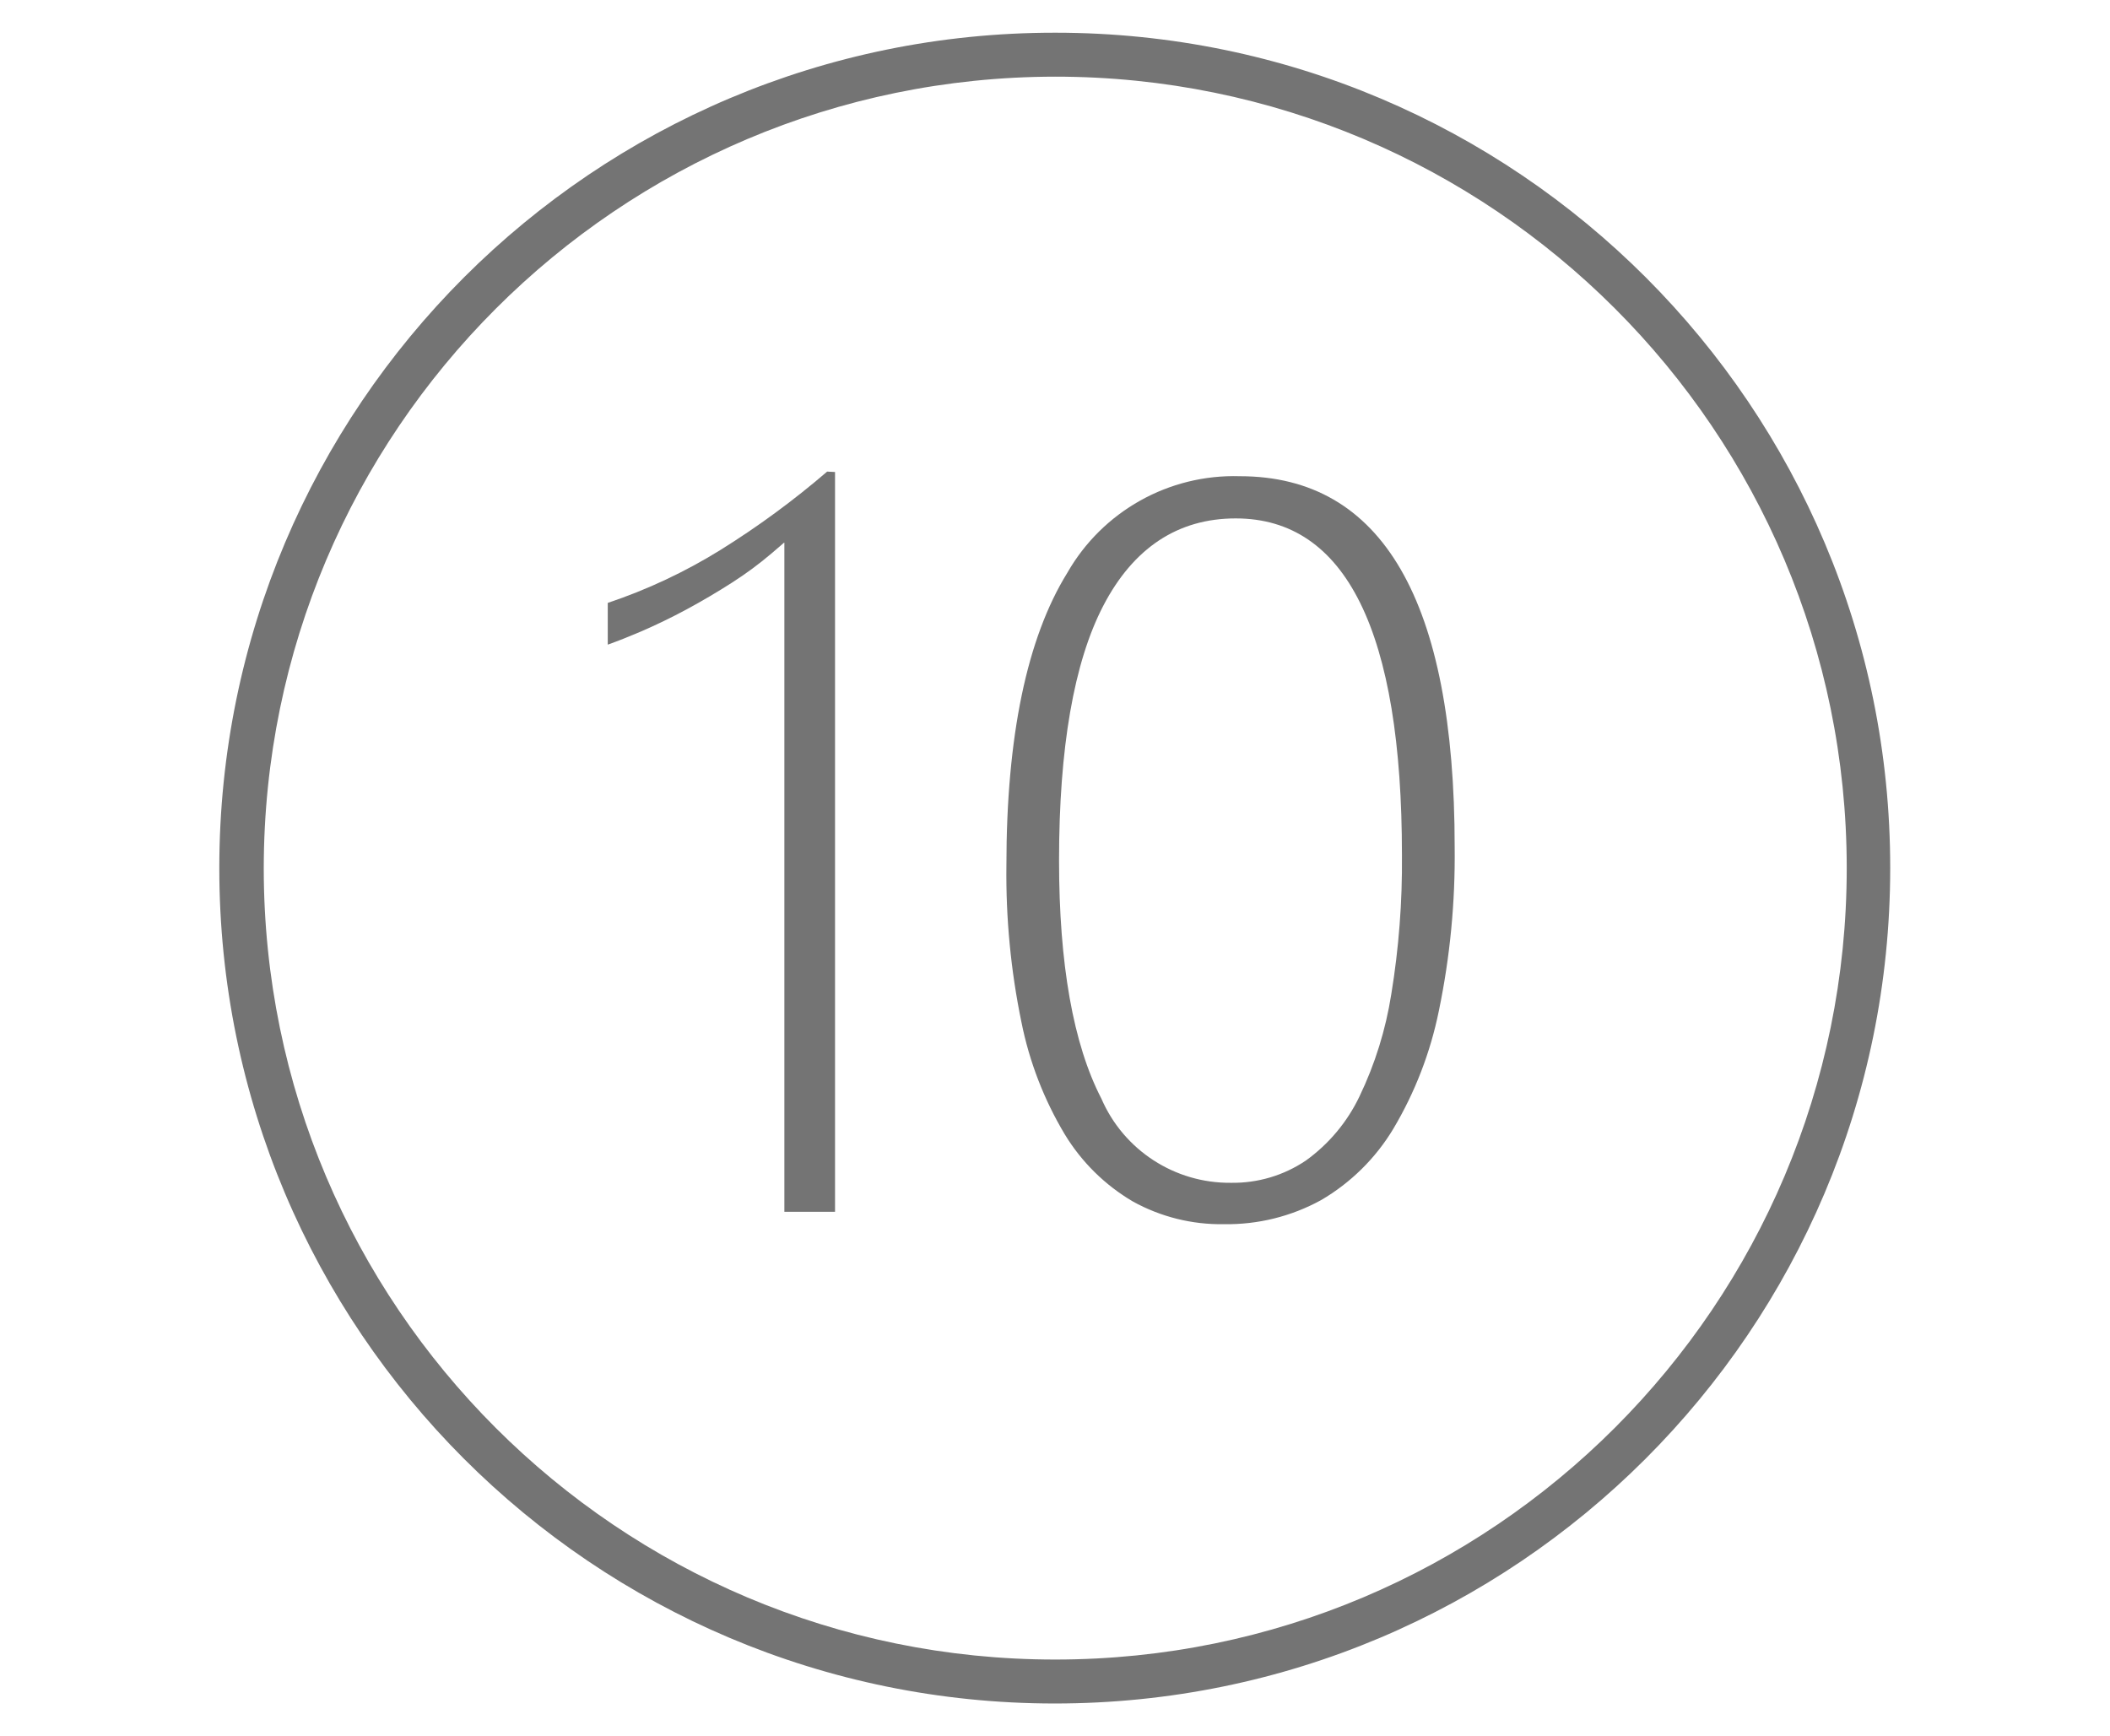 <svg width="875" height="720" xmlns="http://www.w3.org/2000/svg" xmlns:xlink="http://www.w3.org/1999/xlink" xml:space="preserve" overflow="hidden"><g transform="translate(-185 0)"><path d="M437.5 109.375C618.773 109.319 765.77 256.226 765.826 437.5 765.881 618.773 618.974 765.77 437.701 765.826 256.427 765.881 109.431 618.974 109.375 437.701 109.375 437.664 109.375 437.628 109.375 437.591 109.555 256.432 256.342 109.607 437.5 109.375M437.5 91.146C246.158 91.091 91.001 246.158 90.945 437.5 90.89 628.841 245.958 783.999 437.299 784.055 628.641 784.11 783.799 629.042 783.854 437.701 783.854 437.664 783.854 437.628 783.854 437.591 783.96 246.361 629.022 91.252 437.792 91.146 437.694 91.146 437.598 91.146 437.5 91.146Z" fill="#747474" transform="matrix(1 0 0 1 185 -77.584)"/><path d="M325.272 580.143 325.272 302.723C325.272 302.613 325.208 302.586 325.126 302.65L320.004 307.052C314.817 311.463 309.335 315.516 303.598 319.184 297.482 323.112 291.147 326.84 284.794 330.267 278.441 333.694 271.97 336.82 265.654 339.546 260.878 341.587 256.32 343.392 252.036 344.932L252.036 327.615C268.39 322.136 284.052 314.779 298.712 305.694 314.289 296.001 329.098 285.125 343.009 273.164L346.281 273.328 346.281 580.143Z" fill="#747474" transform="matrix(1 0 0 1 185 -77.584)"/><path d="M507.518 585.275C494.333 585.492 481.322 582.245 469.784 575.859 458.199 569.052 448.49 559.47 441.529 547.978 432.935 533.621 426.865 517.9 423.582 501.493 419.178 480.145 417.088 458.384 417.348 436.589 417.348 383.04 425.852 342.171 442.622 315.118 457.232 289.585 484.731 274.188 514.135 275.078 573.262 275.078 603.24 326.831 603.24 428.905 603.512 451.701 601.315 474.459 596.686 496.781 593.182 514.061 586.785 530.624 577.764 545.772 570.412 557.983 560.102 568.146 547.786 575.322 535.455 582.079 521.577 585.509 507.518 585.275ZM512.431 292.578C488.469 292.578 469.975 304.792 457.47 328.9 445.329 352.315 439.177 387.816 439.177 434.401 439.177 477.44 445.074 510.672 456.723 533.176 465.977 554.589 487.174 568.359 510.499 568.112 521.526 568.284 532.341 565.075 541.488 558.915 551.038 552.059 558.7 542.901 563.764 532.292 570.206 518.88 574.65 504.599 576.953 489.9 580.078 470.864 581.557 451.595 581.374 432.305 581.41 339.609 558.204 292.578 512.431 292.578Z" fill="#747474" transform="matrix(1 0 0 1 185 -77.584)"/></g></svg>